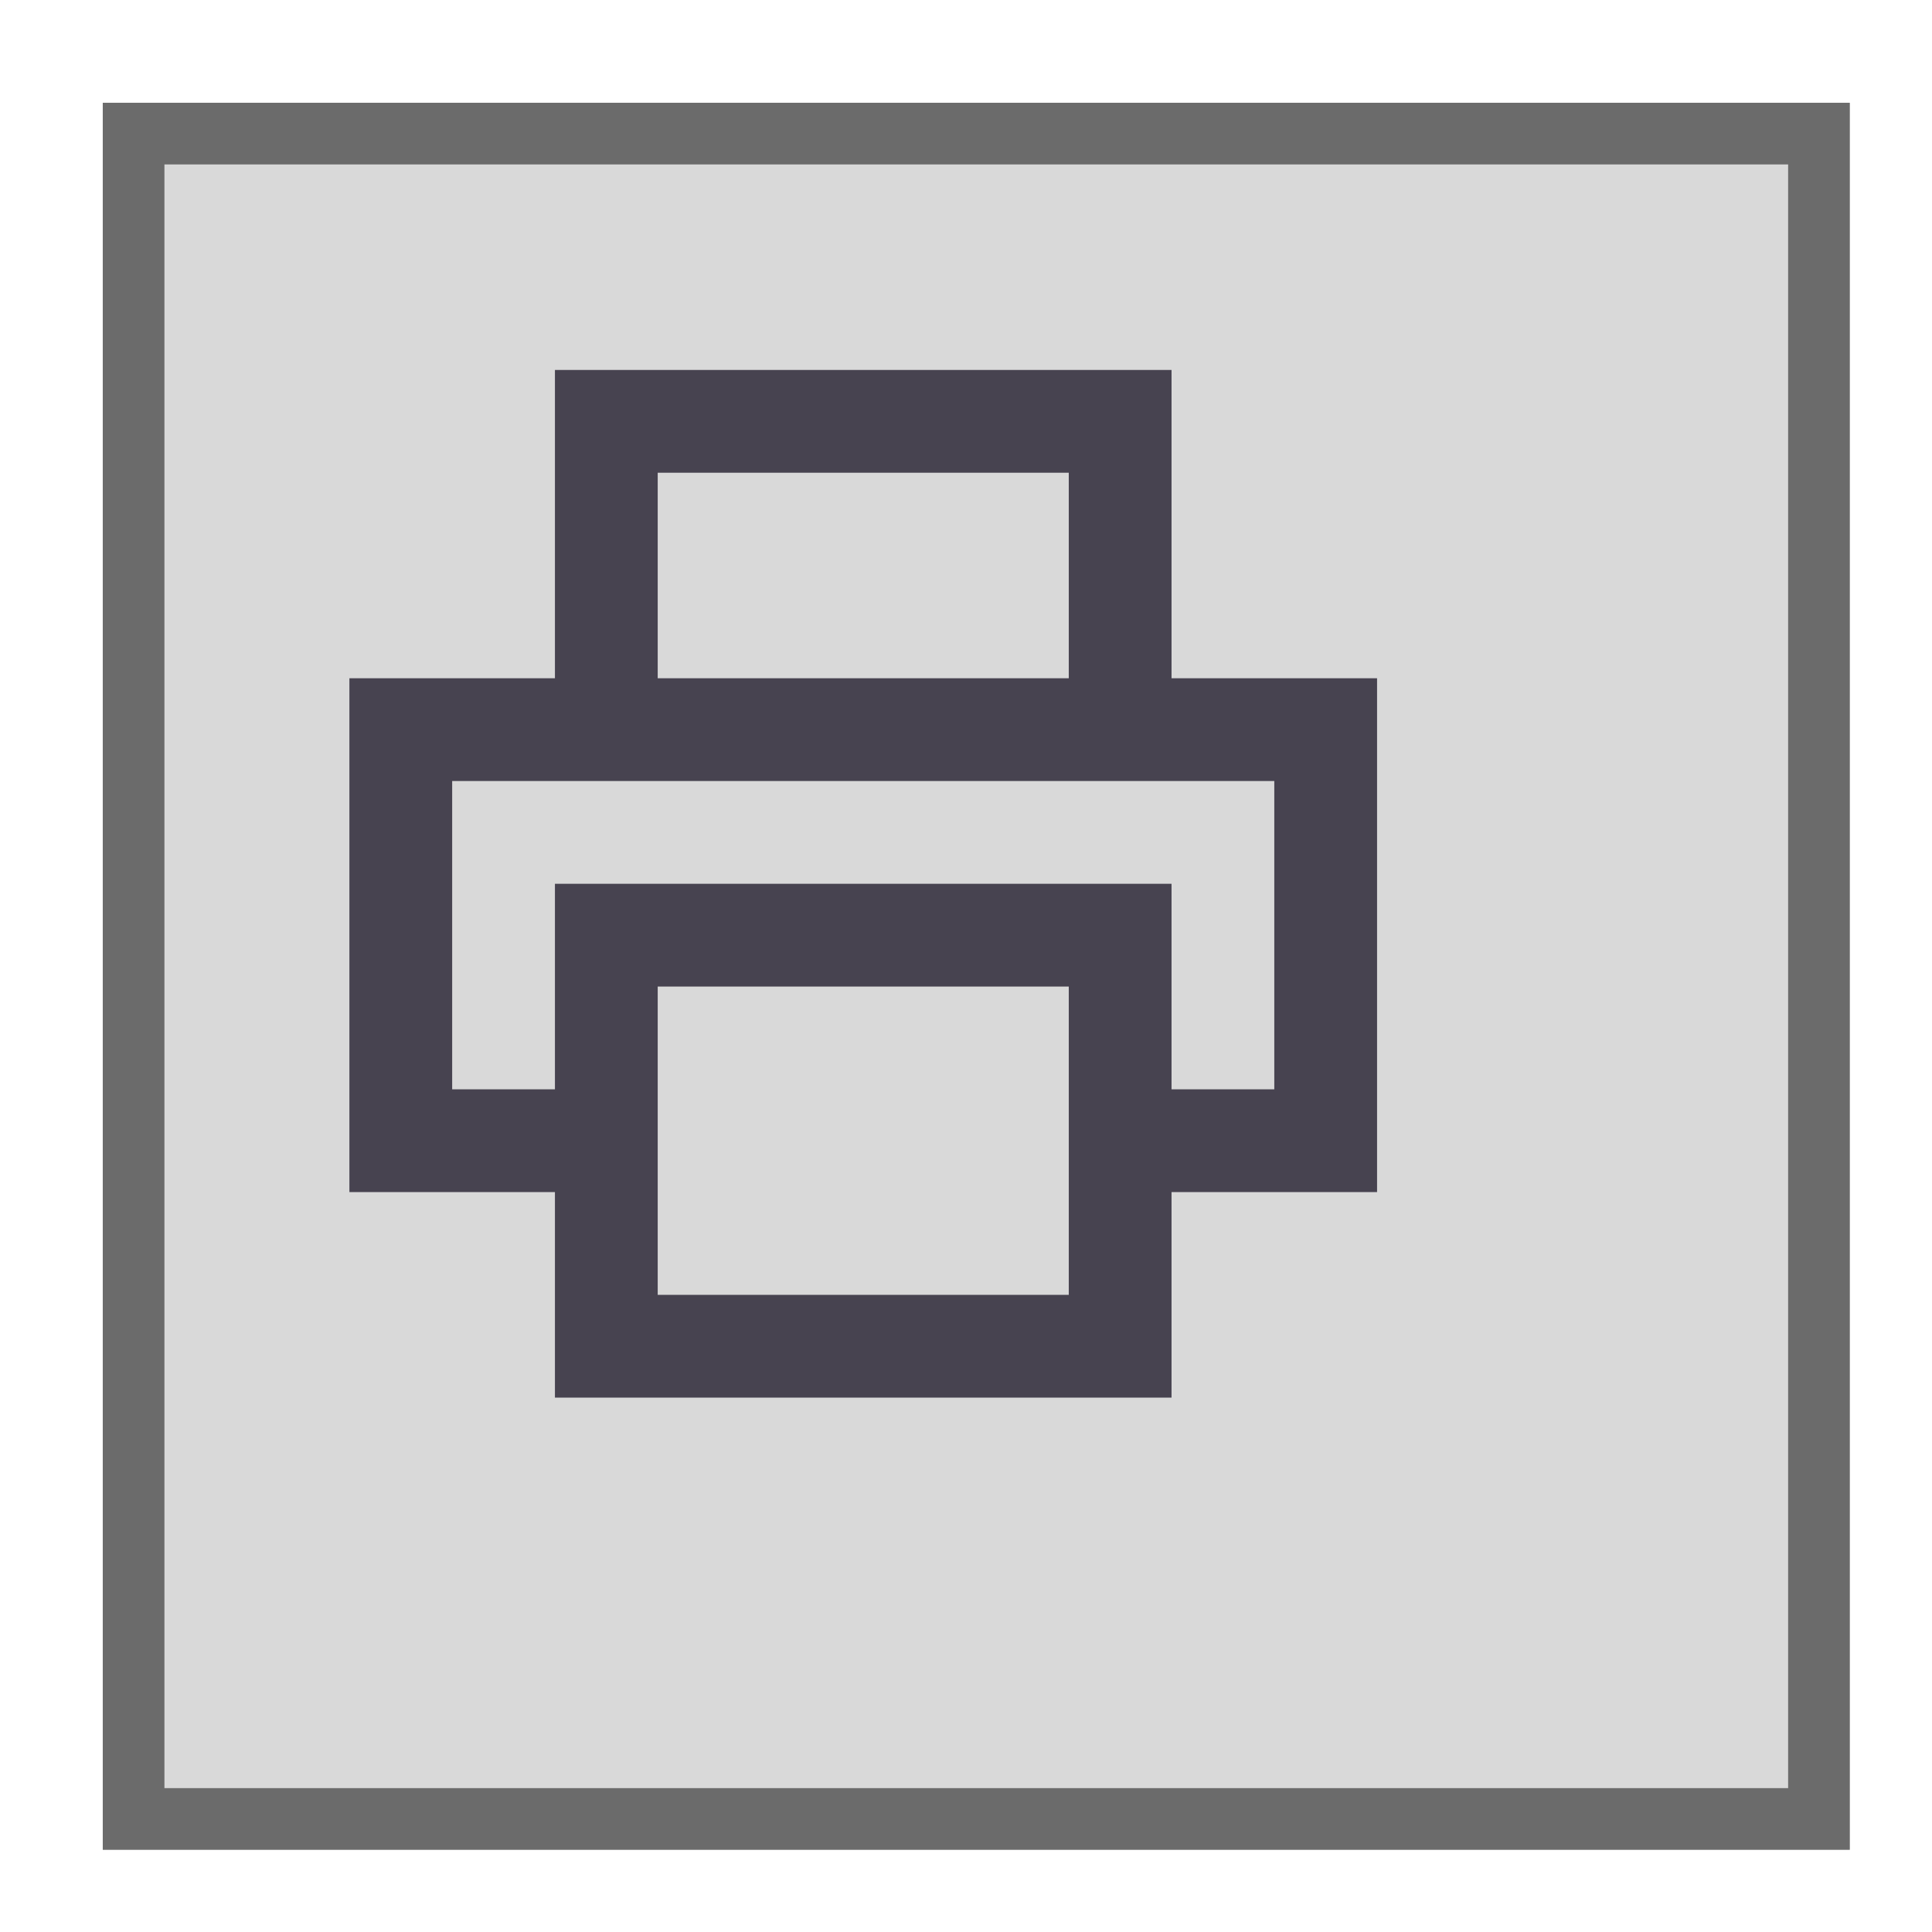 <svg width="94" height="94" viewBox="0 0 94 94" fill="none" xmlns="http://www.w3.org/2000/svg">
<g filter="url(#filter0_d_72_16)">
<rect width="85" height="85" fill="#D9D9D9"/>
<rect x="1.5" y="1.5" width="82" height="82" stroke="#6B6B6B" stroke-width="3"/>
</g>
<path fill-rule="evenodd" clip-rule="evenodd" d="M27 18H57V33H67V58H57V68H27V58H17V33H27V18ZM62 38H22V53H27V43H57V53H62V38ZM32 48V63H52V48H32ZM32 23V33H52V23H32Z" fill="#474350"/>
<defs>
<filter id="filter0_d_72_16" x="0" y="0" width="94" height="94" filterUnits="userSpaceOnUse" color-interpolation-filters="sRGB">
<feFlood flood-opacity="0" result="BackgroundImageFix"/>
<feColorMatrix in="SourceAlpha" type="matrix" values="0 0 0 0 0 0 0 0 0 0 0 0 0 0 0 0 0 0 127 0" result="hardAlpha"/>
<feOffset dx="5" dy="5"/>
<feGaussianBlur stdDeviation="2"/>
<feComposite in2="hardAlpha" operator="out"/>
<feColorMatrix type="matrix" values="0 0 0 0 0 0 0 0 0 0 0 0 0 0 0 0 0 0 0.25 0"/>
<feBlend mode="normal" in2="BackgroundImageFix" result="effect1_dropShadow_72_16"/>
<feBlend mode="normal" in="SourceGraphic" in2="effect1_dropShadow_72_16" result="shape"/>
</filter>
</defs>
</svg>
